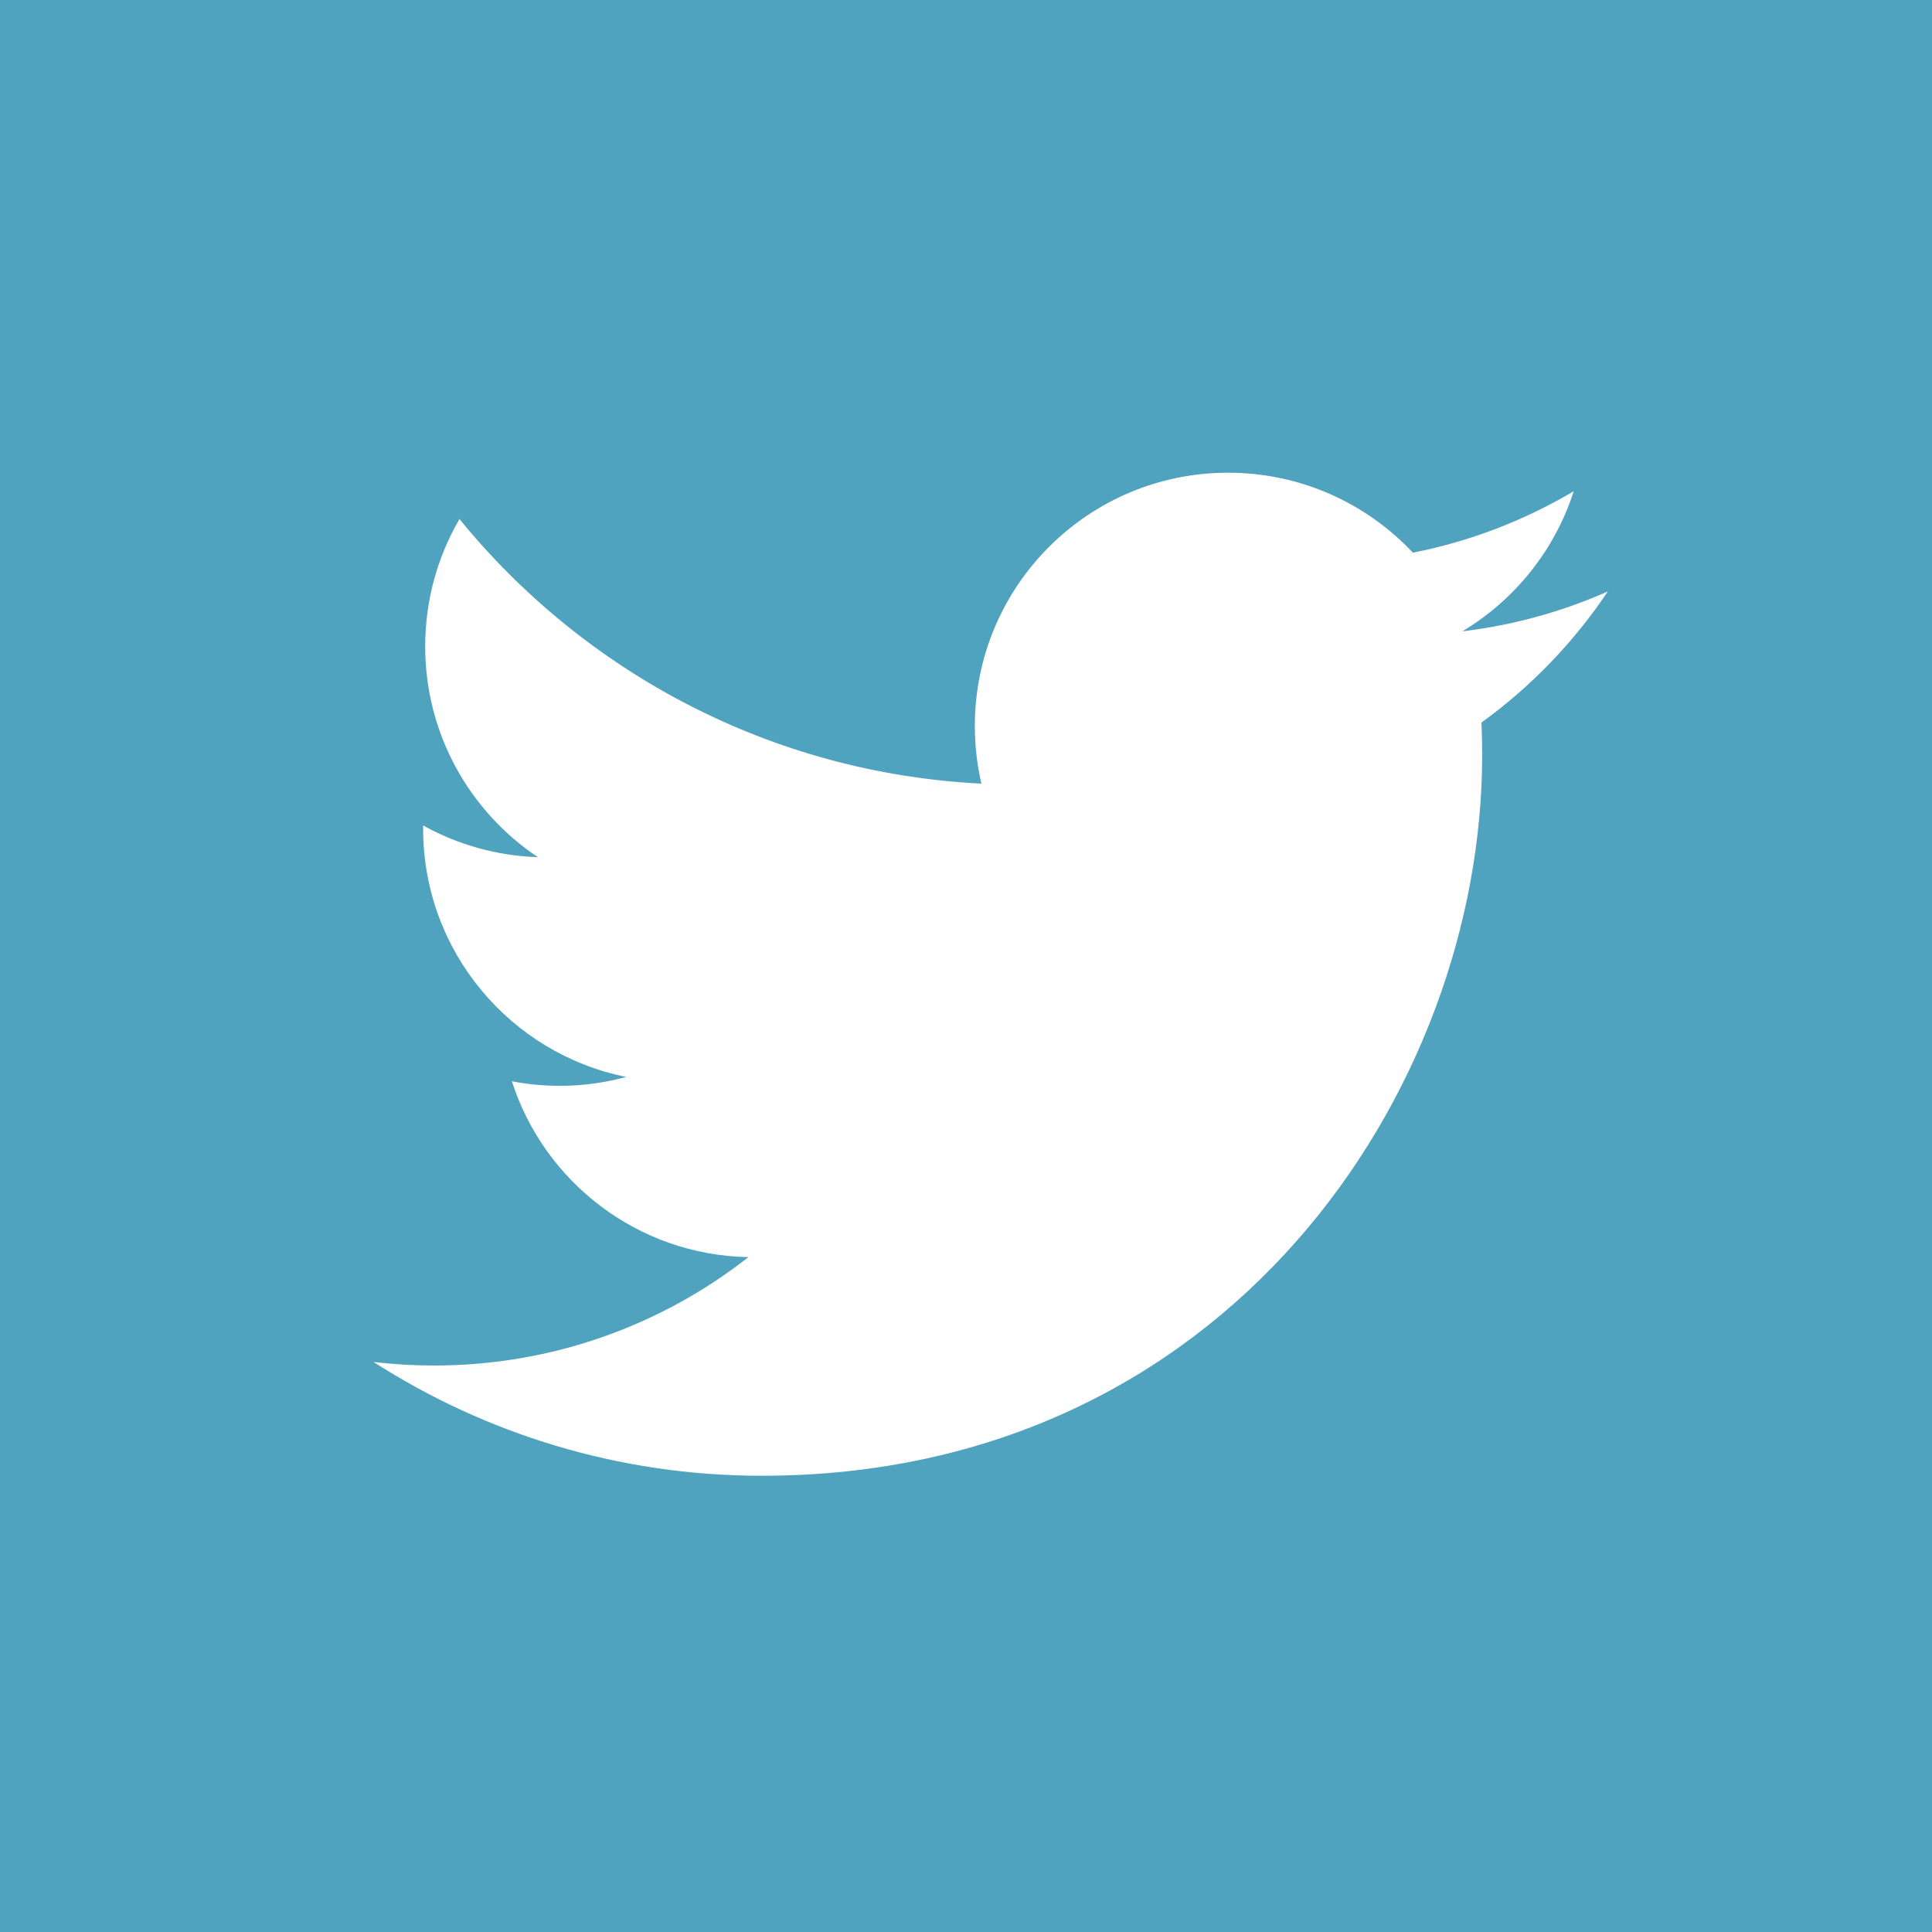 <?xml version="1.0" encoding="utf-8"?>
<!-- Generator: Adobe Illustrator 17.0.0, SVG Export Plug-In . SVG Version: 6.00 Build 0)  -->
<!DOCTYPE svg PUBLIC "-//W3C//DTD SVG 1.1//EN" "http://www.w3.org/Graphics/SVG/1.1/DTD/svg11.dtd">
<svg version="1.1" id="Layer_1" xmlns="http://www.w3.org/2000/svg" xmlns:xlink="http://www.w3.org/1999/xlink" x="0px" y="0px"
	 width="415px" height="414.996px" viewBox="0 0 415 414.996" enable-background="new 0 0 415 414.996" xml:space="preserve">
<path fill="#50A3BF" d="M0,0v414.996h415V0H0z M318.218,155.203c0.104,2.333,0.157,4.679,0.157,7.037
	c0,71.877-54.71,154.758-154.757,154.758c-30.716,0-59.307-9.005-83.378-24.439c4.255,0.503,8.585,0.762,12.975,0.762
	c25.483,0,48.938-8.697,67.552-23.287c-23.801-0.437-43.889-16.163-50.811-37.771c3.322,0.635,6.729,0.977,10.234,0.977
	c4.961,0,9.766-0.666,14.33-1.908c-24.883-5-43.632-26.982-43.632-53.335c0-0.23,0-0.457,0.005-0.684
	c7.333,4.073,15.72,6.52,24.637,6.803c-14.596-9.754-24.197-26.402-24.197-45.273c0-9.968,2.682-19.312,7.364-27.345
	c26.827,32.908,66.905,54.562,112.11,56.831c-0.928-3.981-1.408-8.133-1.408-12.396c0-30.038,24.354-54.391,54.393-54.391
	c15.643,0,29.78,6.605,39.701,17.176c12.391-2.44,24.03-6.966,34.541-13.199c-4.062,12.702-12.687,23.361-23.915,30.093
	c11.002-1.315,21.485-4.238,31.239-8.565C338.066,137.955,328.846,147.534,318.218,155.203z"/>
</svg>
